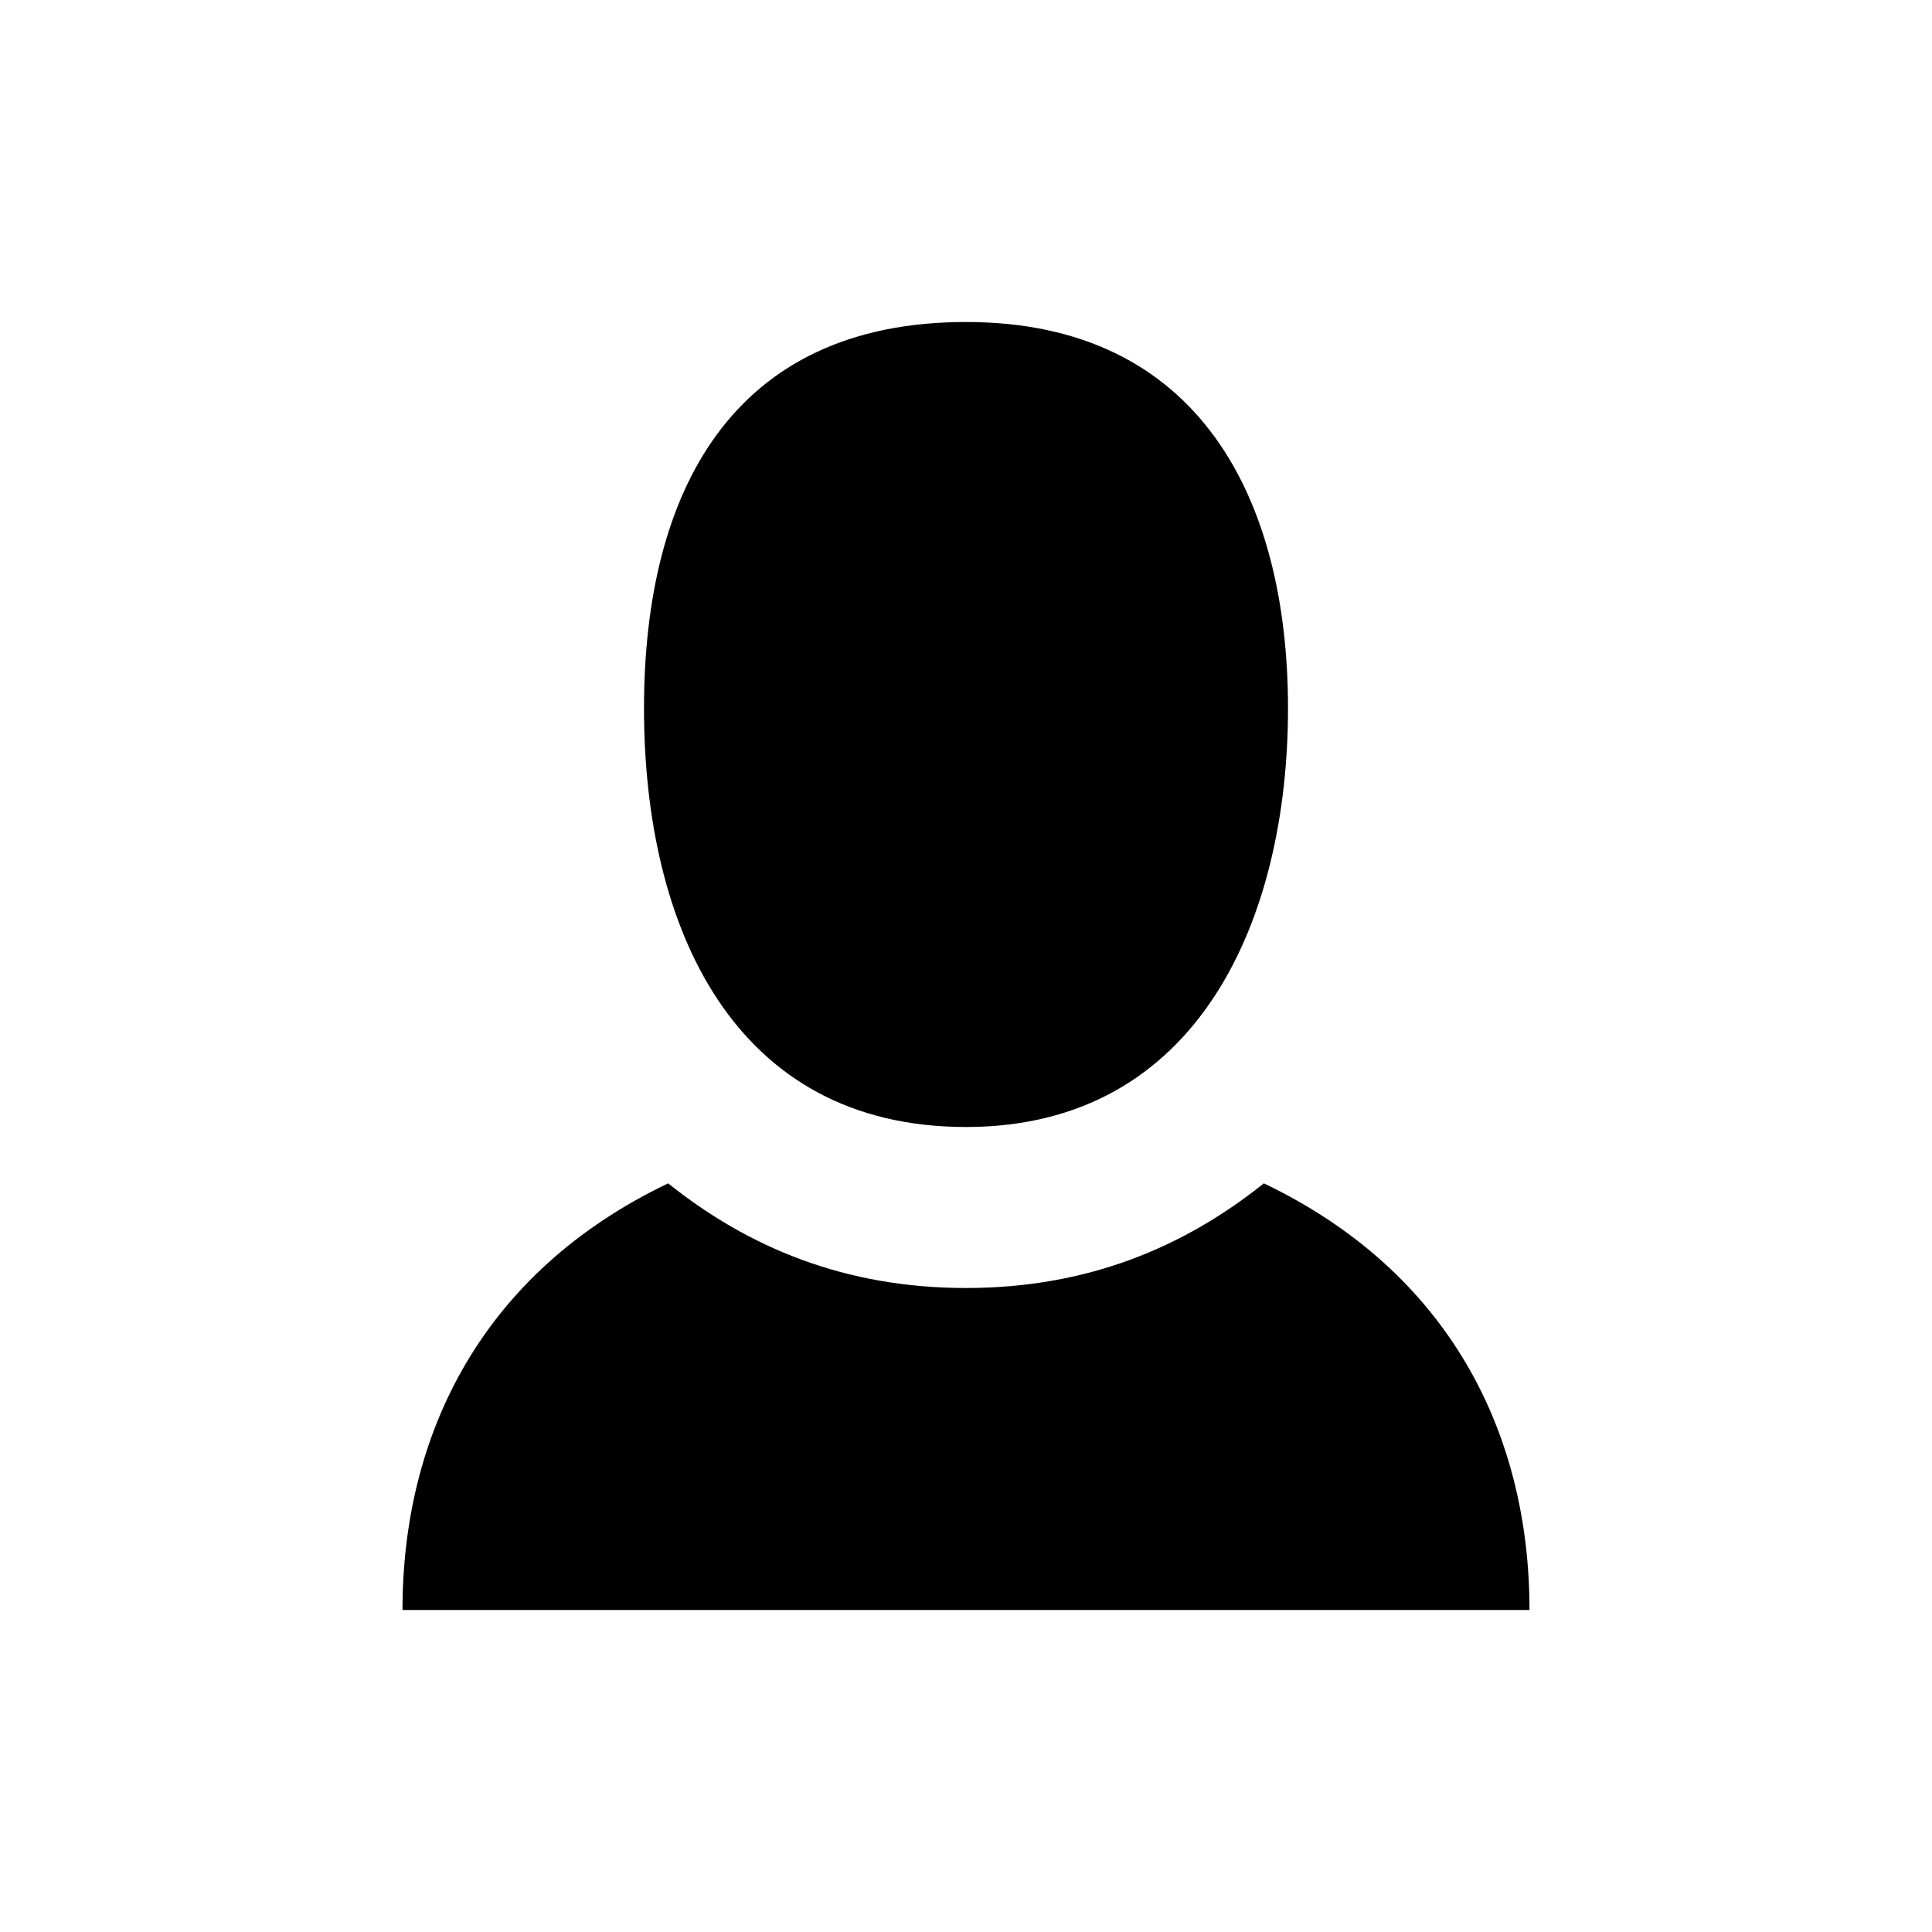 <svg width="1em" height="1em" viewBox="0 0 24 24" fill="none" xmlns="http://www.w3.org/2000/svg">
<path d="M8 8.8C8 11.5 9.1 14 12 14C14.9 14 16 11.4 16 8.8C16 6.2 14.9 4 12 4C9.1 4 8 6.1 8 8.8Z" fill="currentColor"></path>
<path d="M12 16C13.5 16 14.7 15.5 15.7 14.7C18 15.8 19 17.8 19 20H5C5 17.8 6 15.8 8.3 14.7C9.3 15.5 10.5 16 12 16Z" fill="currentColor"></path>
</svg>